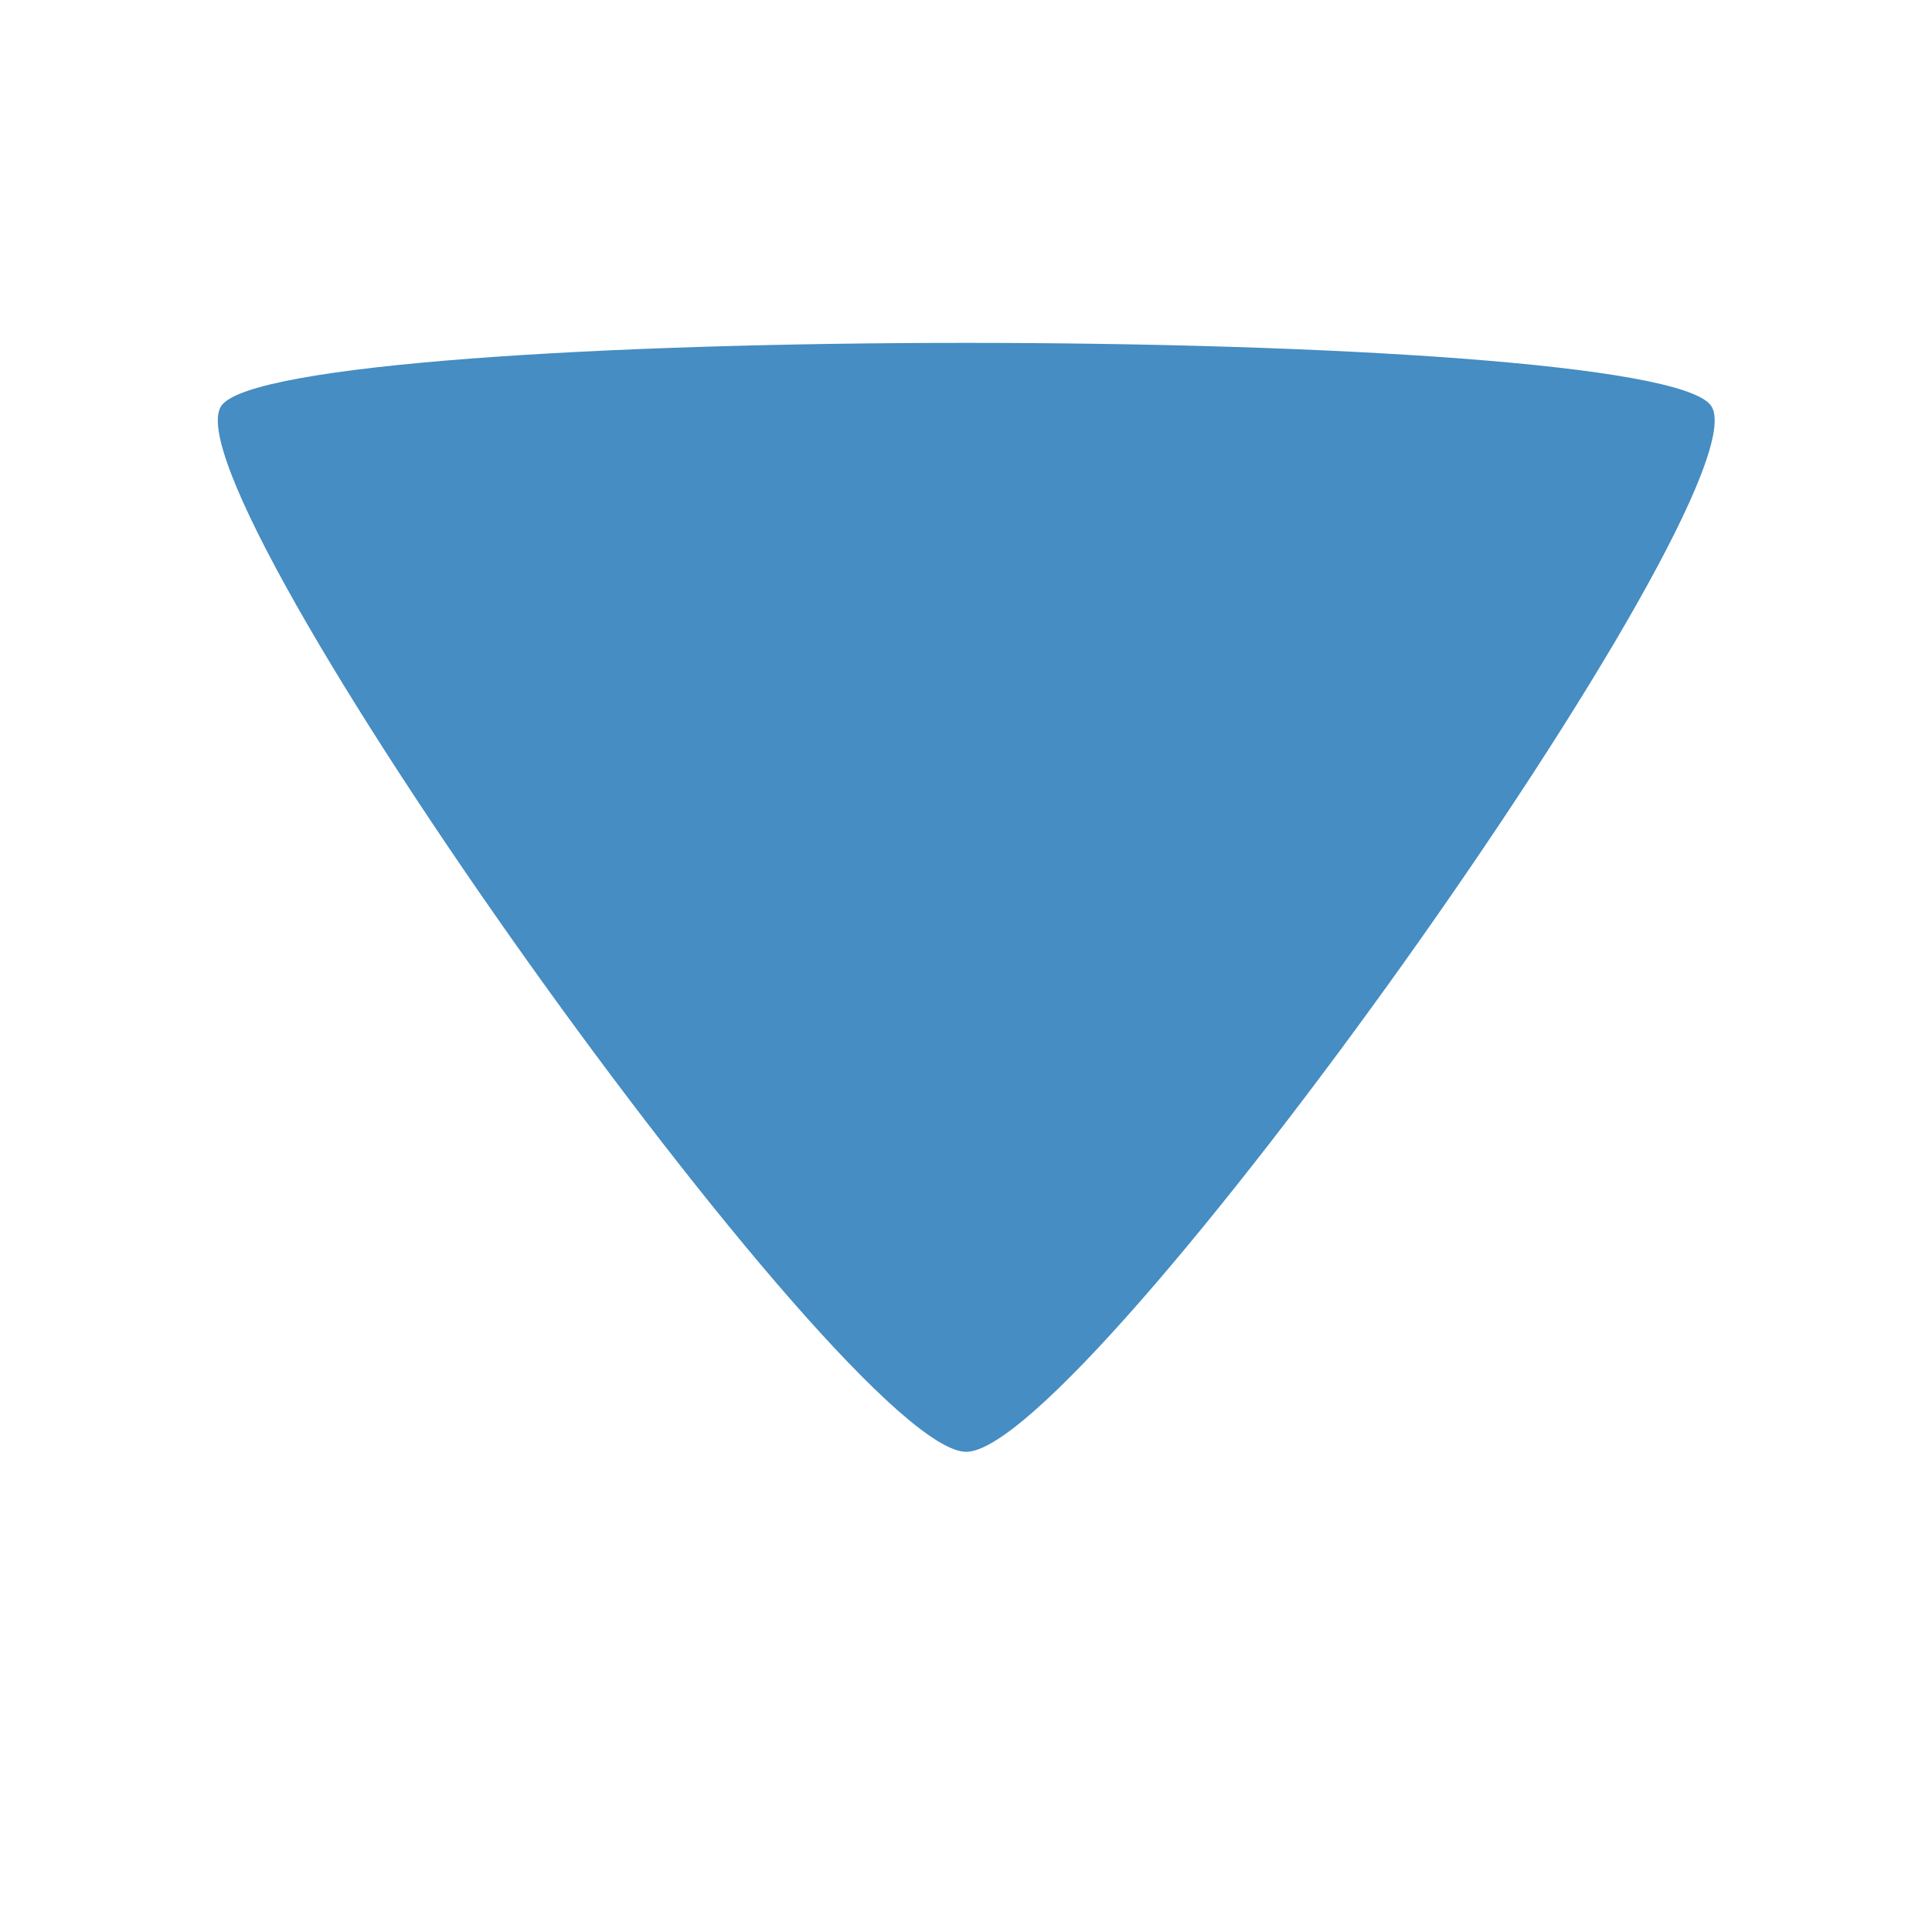 <?xml version="1.0" encoding="UTF-8" standalone="no"?>
<!-- Created with Inkscape (http://www.inkscape.org/) -->

<svg
   xmlns:osb="http://www.openswatchbook.org/uri/2009/osb"
   xmlns:dc="http://purl.org/dc/elements/1.1/"
   xmlns:cc="http://creativecommons.org/ns#"
   xmlns:rdf="http://www.w3.org/1999/02/22-rdf-syntax-ns#"
   xmlns:svg="http://www.w3.org/2000/svg"
   xmlns="http://www.w3.org/2000/svg"
   xmlns:sodipodi="http://sodipodi.sourceforge.net/DTD/sodipodi-0.dtd"
   xmlns:inkscape="http://www.inkscape.org/namespaces/inkscape"
   width="100"
   height="100"
   viewBox="0 0 26.458 26.458"
   version="1.1"
   id="svg8"
   inkscape:version="0.92.4 5da689c313, 2019-01-14"
   sodipodi:docname="drop-down.svg">
  <defs
     id="defs2">
    <linearGradient
       id="linearGradient825"
       osb:paint="solid">
      <stop
         style="stop-color:#000000;stop-opacity:1;"
         offset="0"
         id="stop823" />
    </linearGradient>
  </defs>
  <sodipodi:namedview
     id="base"
     pagecolor="#ffffff"
     bordercolor="#666666"
     borderopacity="1.0"
     inkscape:pageopacity="0.0"
     inkscape:pageshadow="2"
     inkscape:zoom="16"
     inkscape:cx="60.071375"
     inkscape:cy="47.805209"
     inkscape:document-units="px"
     inkscape:current-layer="layer1"
     showgrid="false"
     units="px"
     inkscape:pagecheckerboard="true"
     inkscape:window-width="3840"
     inkscape:window-height="2063"
     inkscape:window-x="0"
     inkscape:window-y="0"
     inkscape:window-maximized="1" />
  <g
     inkscape:label="Layer 1"
     inkscape:groupmode="layer"
     id="layer1"
     transform="translate(0,-270.542)">
    <path
       sodipodi:type="star"
       id="path3713"
       sodipodi:sides="3"
       sodipodi:cx="13.229167"
       sodipodi:cy="280.8728"
       sodipodi:r1="9.5516462"
       sodipodi:r2="4.7758226"
       sodipodi:arg1="1.5707963"
       sodipodi:arg2="2.6179939"
       inkscape:flatsided="true"
       inkscape:rounded="0.08"
       inkscape:randomized="0"
       d="m 13.229,290.424 c -1.324,0 -8.934,-13.181 -8.272,-14.327 0.662,-1.146 15.882,-1.146 16.544,0 0.662,1.146 -6.948,14.327 -8.272,14.327 z"
       inkscape:transform-center-y="2.3879014"
       style="fill:#458dc2;fill-opacity:1;stroke-width:0.371"
       transform="matrix(1.233,0,0,1,-3.079,0)" />
  </g>
</svg>

